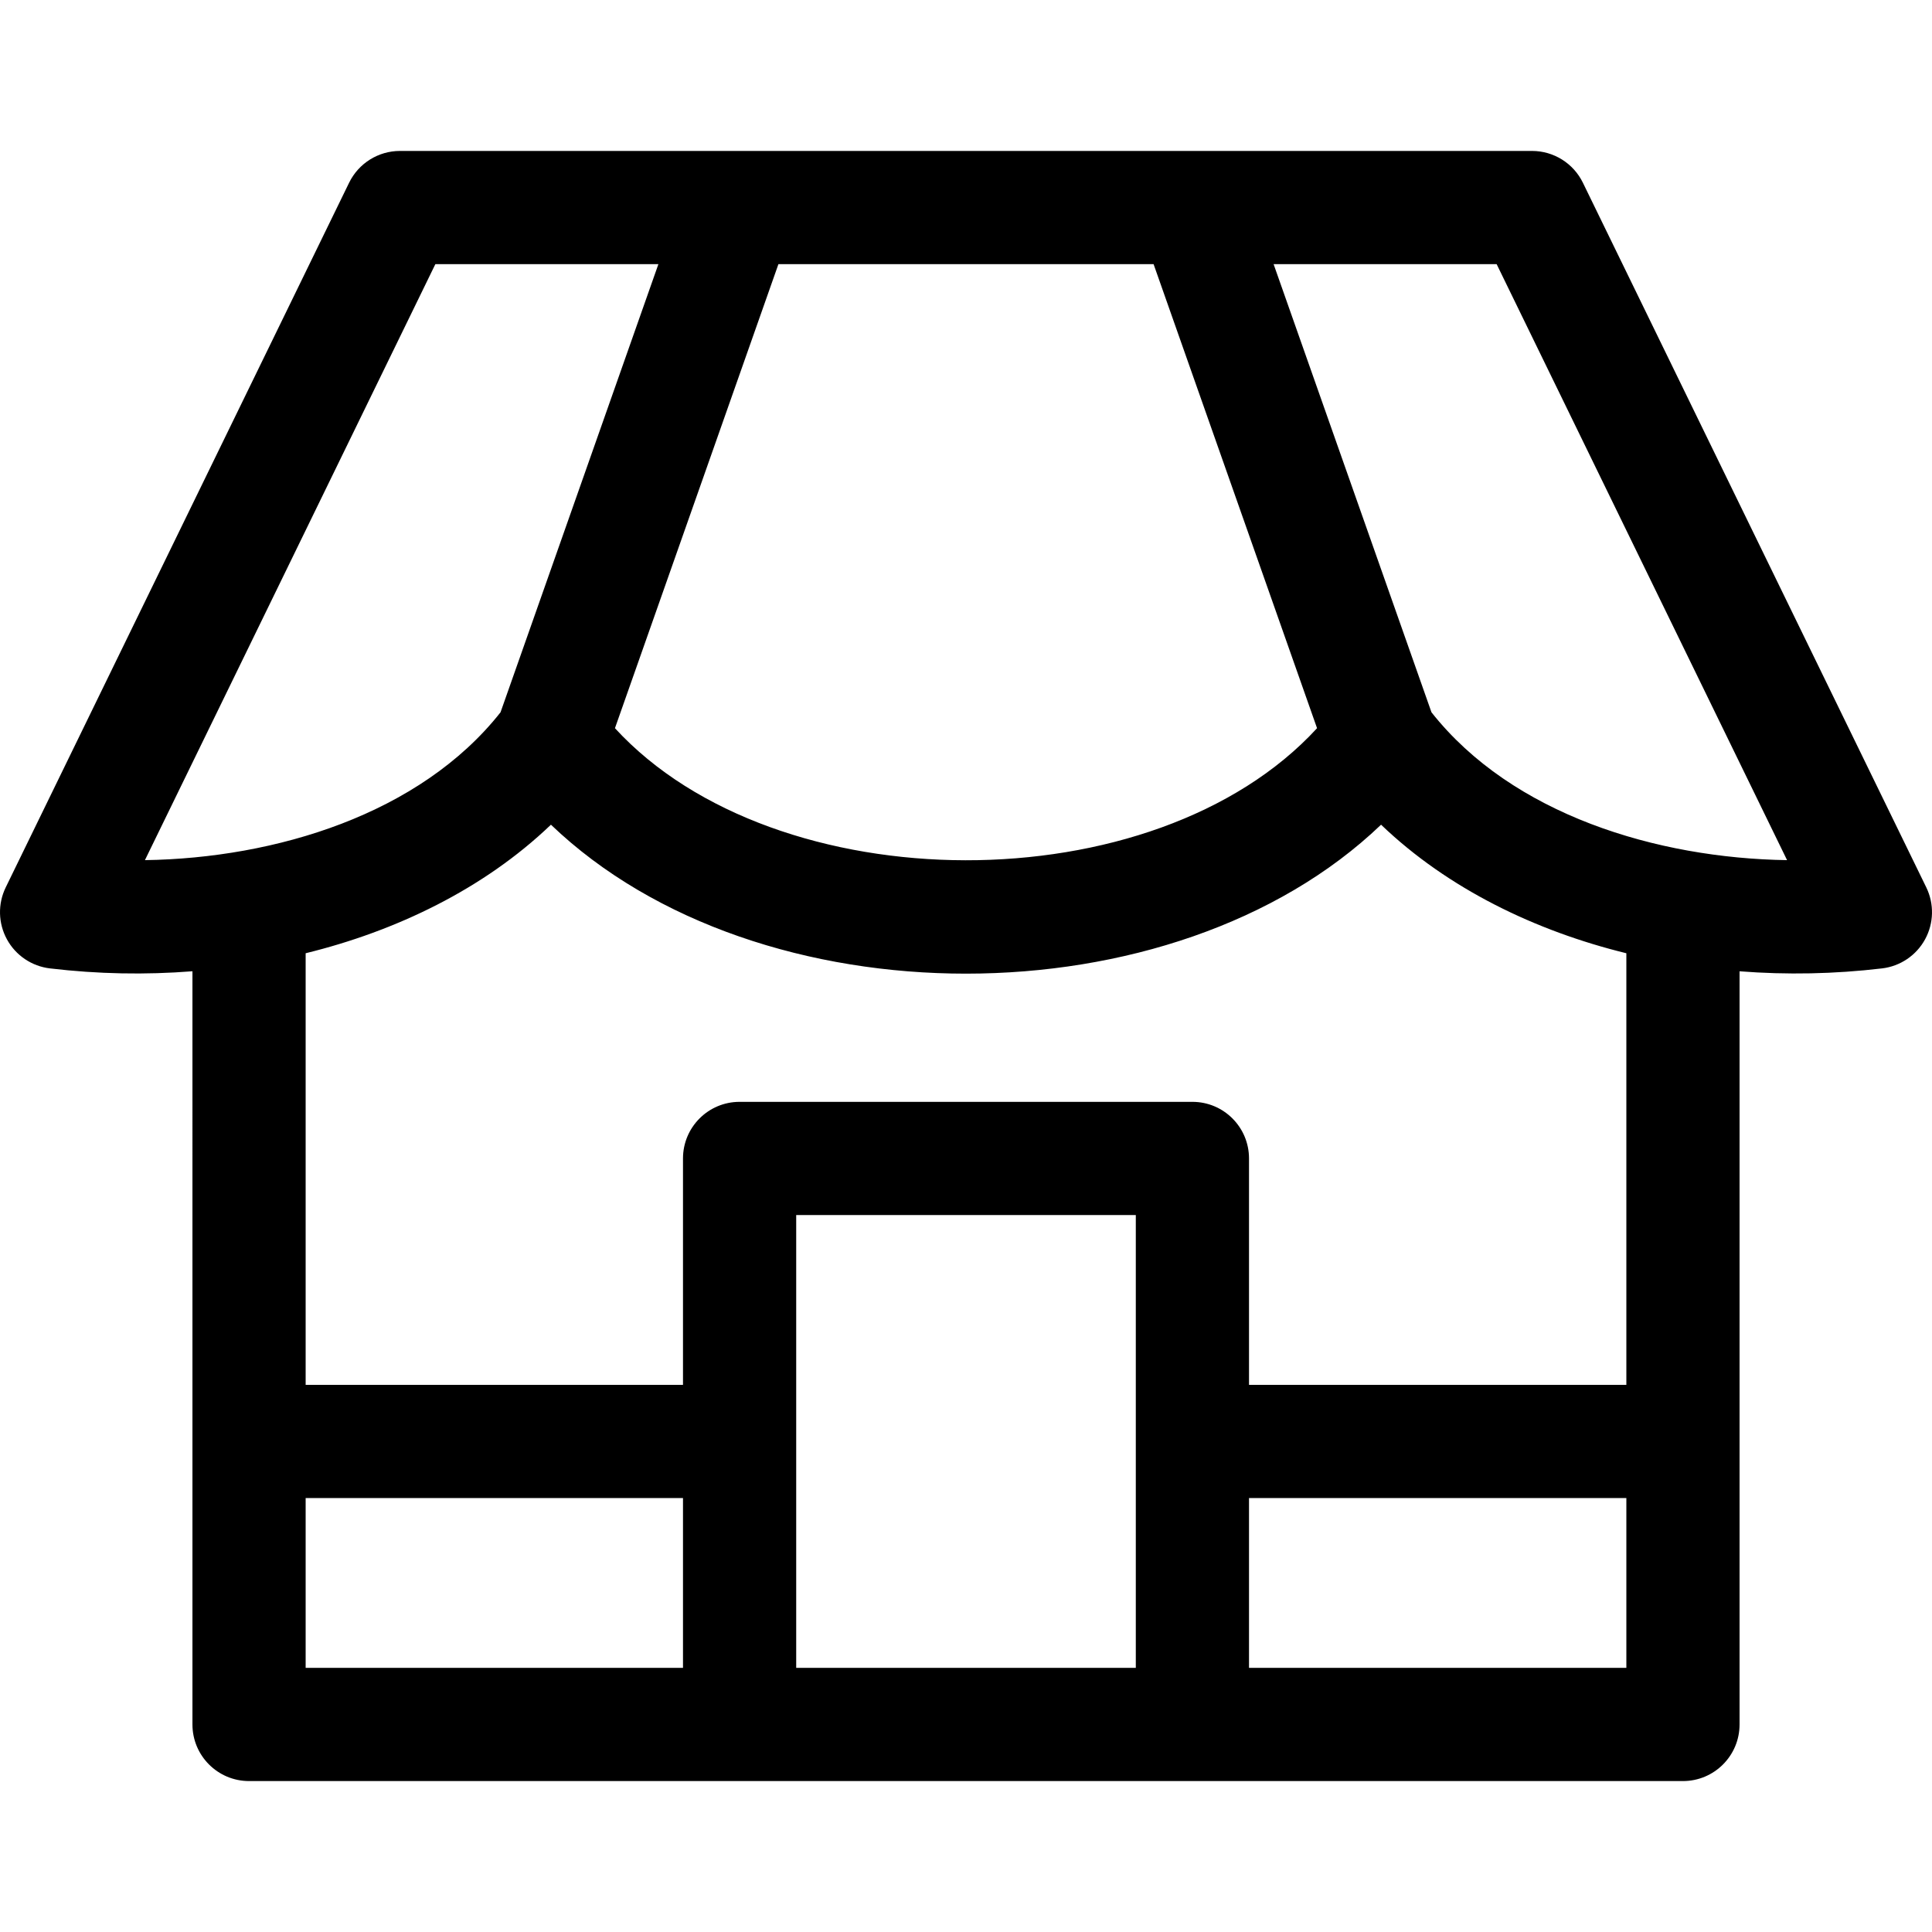 <?xml version="1.0" encoding="iso-8859-1"?>
<!-- Generator: Adobe Illustrator 19.0.0, SVG Export Plug-In . SVG Version: 6.00 Build 0)  -->
<svg version="1.1" id="Capa_1" xmlns="http://www.w3.org/2000/svg" xmlns:xlink="http://www.w3.org/1999/xlink" x="0px" y="0px"
	 viewBox="0 0 511.999 511.999" style="enable-background:new 0 0 511.999 511.999;" xml:space="preserve">
<g>
	<g>
		<path d="M510.484,235.169l-91-186.74C416.971,43.271,411.736,40,406,40H106c-5.737,0-10.971,3.272-13.484,8.429l-91,186.74
			c-2.128,4.368-2.009,9.496,0.319,13.76c2.328,4.264,6.578,7.137,11.403,7.707c12.776,1.511,25.266,1.735,37.762,0.759V457
			c0,8.284,6.716,15,15,15c19.746,0,367.064,0,380,0c8.284,0,15-6.716,15-15V257.401c12.514,0.977,25.155,0.725,37.762-0.766
			c4.825-0.57,9.075-3.443,11.403-7.707C512.492,244.664,512.612,239.536,510.484,235.169z M305.711,70l43.321,122.978
			c-43.083,46.925-143.453,46.409-186.064,0L206.289,70H305.711z M38.408,227.945L115.376,70h59.106l-41.838,118.768
			C111.308,215.802,72.988,227.44,38.408,227.945z M181,442H81v-45h100V442z M301,442h-90V322h90V442z M431,442H331v-45h100V442z
			 M431,367H331v-60c0-8.284-6.716-15-15-15H196c-8.284,0-15,6.716-15,15v60H81V252.62c23.774-5.827,47.125-16.933,65.004-34.069
			c54.999,52.676,165.079,52.593,219.992,0c17.723,16.986,40.974,28.179,65.004,34.069V367z M379.355,188.766L337.517,70h59.106
			l76.969,157.946C439.136,227.438,400.772,215.903,379.355,188.766z"/>
	</g>
</g>
<g>
</g>
<g>
</g>
<g>
</g>
<g>
</g>
<g>
</g>
<g>
</g>
<g>
</g>
<g>
</g>
<g>
</g>
<g>
</g>
<g>
</g>
<g>
</g>
<g>
</g>
<g>
</g>
<g>
</g>
</svg>
